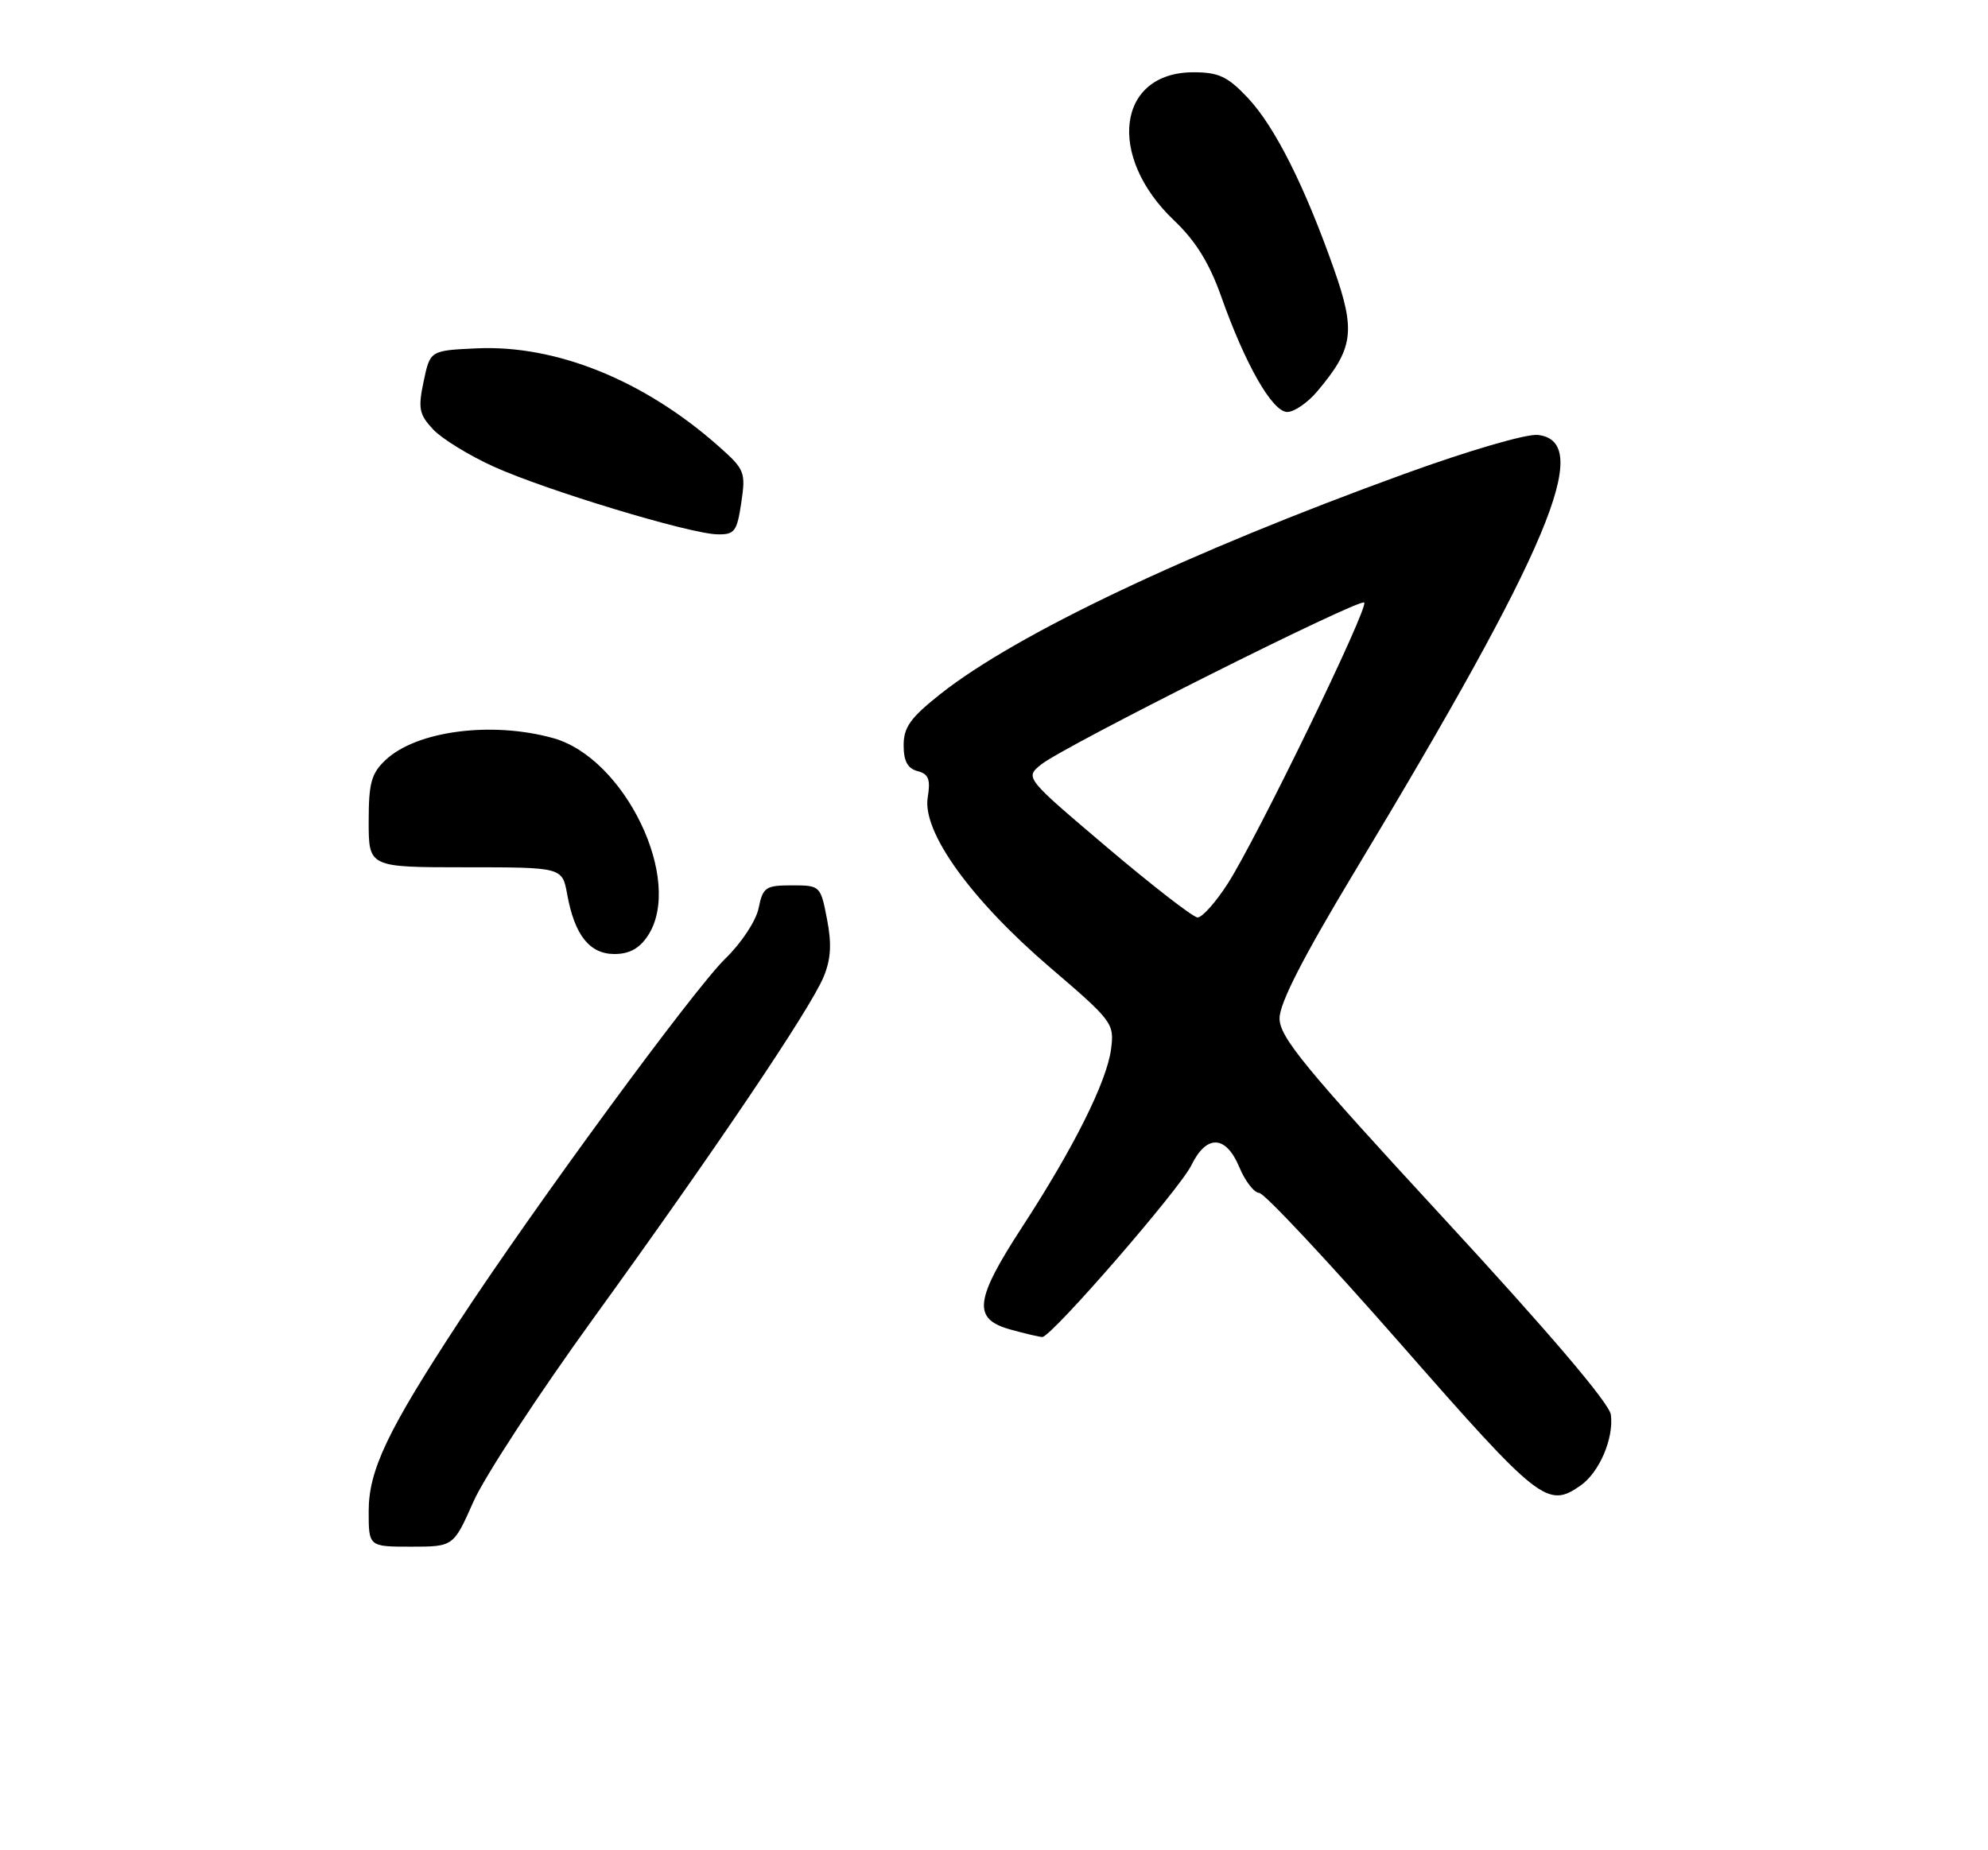 <?xml version="1.0" encoding="UTF-8" standalone="no"?>
<!DOCTYPE svg PUBLIC "-//W3C//DTD SVG 1.1//EN" "http://www.w3.org/Graphics/SVG/1.1/DTD/svg11.dtd" >
<svg xmlns="http://www.w3.org/2000/svg" xmlns:xlink="http://www.w3.org/1999/xlink" version="1.1" viewBox="0 0 275 256">
 <g >
 <path fill="currentColor"
d=" M 65.50 207.75 C 67.03 204.31 74.46 192.95 82.02 182.50 C 98.88 159.20 112.10 139.59 113.93 135.16 C 114.94 132.73 115.07 130.60 114.40 127.17 C 113.51 122.55 113.46 122.50 109.54 122.50 C 105.90 122.50 105.53 122.76 104.94 125.65 C 104.58 127.42 102.55 130.49 100.32 132.65 C 96.02 136.82 73.90 166.98 63.50 182.85 C 53.59 197.97 51.00 203.42 51.00 209.10 C 51.00 214.00 51.00 214.00 56.86 214.00 C 62.73 214.00 62.73 214.00 65.50 207.75 Z  M 218.64 205.54 C 221.24 203.72 223.26 199.00 222.83 195.74 C 222.62 194.16 214.28 184.36 199.75 168.61 C 180.45 147.69 177.00 143.49 177.00 140.90 C 177.00 138.81 180.24 132.48 187.34 120.68 C 214.31 75.90 220.53 61.08 212.74 60.18 C 211.17 60.00 203.16 62.34 194.24 65.58 C 164.39 76.42 140.60 87.71 130.08 96.03 C 125.95 99.30 125.00 100.62 125.00 103.12 C 125.00 105.30 125.55 106.33 126.92 106.69 C 128.46 107.09 128.74 107.83 128.33 110.35 C 127.56 115.10 134.31 124.48 145.22 133.83 C 153.92 141.28 154.16 141.60 153.69 145.17 C 153.10 149.67 148.53 158.82 141.39 169.78 C 134.81 179.90 134.51 182.49 139.75 183.95 C 141.81 184.52 143.81 184.99 144.18 184.99 C 145.43 185.00 163.17 164.55 164.79 161.25 C 166.89 156.93 169.57 157.03 171.44 161.50 C 172.24 163.43 173.48 165.03 174.20 165.06 C 174.91 165.10 183.76 174.55 193.85 186.06 C 212.93 207.83 214.08 208.73 218.64 205.54 Z  M 89.63 129.45 C 94.61 121.84 86.46 104.87 76.50 102.12 C 67.98 99.76 57.63 101.12 53.34 105.15 C 51.36 107.01 51.00 108.34 51.00 113.67 C 51.00 120.00 51.00 120.00 64.39 120.00 C 77.78 120.00 77.78 120.00 78.46 123.75 C 79.49 129.40 81.56 132.00 85.00 132.00 C 87.06 132.00 88.46 131.23 89.63 129.45 Z  M 102.54 69.56 C 103.17 65.35 103.02 64.95 99.48 61.81 C 89.17 52.64 76.93 47.68 65.90 48.20 C 59.50 48.50 59.50 48.50 58.60 52.78 C 57.81 56.53 57.98 57.35 59.93 59.43 C 61.16 60.73 64.94 63.05 68.33 64.58 C 75.57 67.85 95.31 73.83 99.19 73.93 C 101.62 73.99 101.94 73.57 102.54 69.56 Z  M 182.23 54.13 C 187.23 48.20 187.55 45.83 184.53 37.24 C 180.48 25.74 176.34 17.50 172.60 13.53 C 169.82 10.58 168.57 10.00 165.09 10.00 C 154.54 10.00 153.03 21.58 162.41 30.50 C 165.39 33.33 167.29 36.40 168.92 41.00 C 172.27 50.46 176.01 57.00 178.07 57.00 C 179.03 57.00 180.91 55.71 182.23 54.13 Z  M 153.14 117.24 C 141.77 107.60 141.77 107.60 144.02 105.78 C 147.14 103.26 188.07 82.73 188.71 83.37 C 189.37 84.04 173.88 115.95 169.84 122.25 C 168.16 124.86 166.28 126.97 165.65 126.94 C 165.02 126.90 159.39 122.54 153.14 117.24 Z "/>
</g>
</svg>